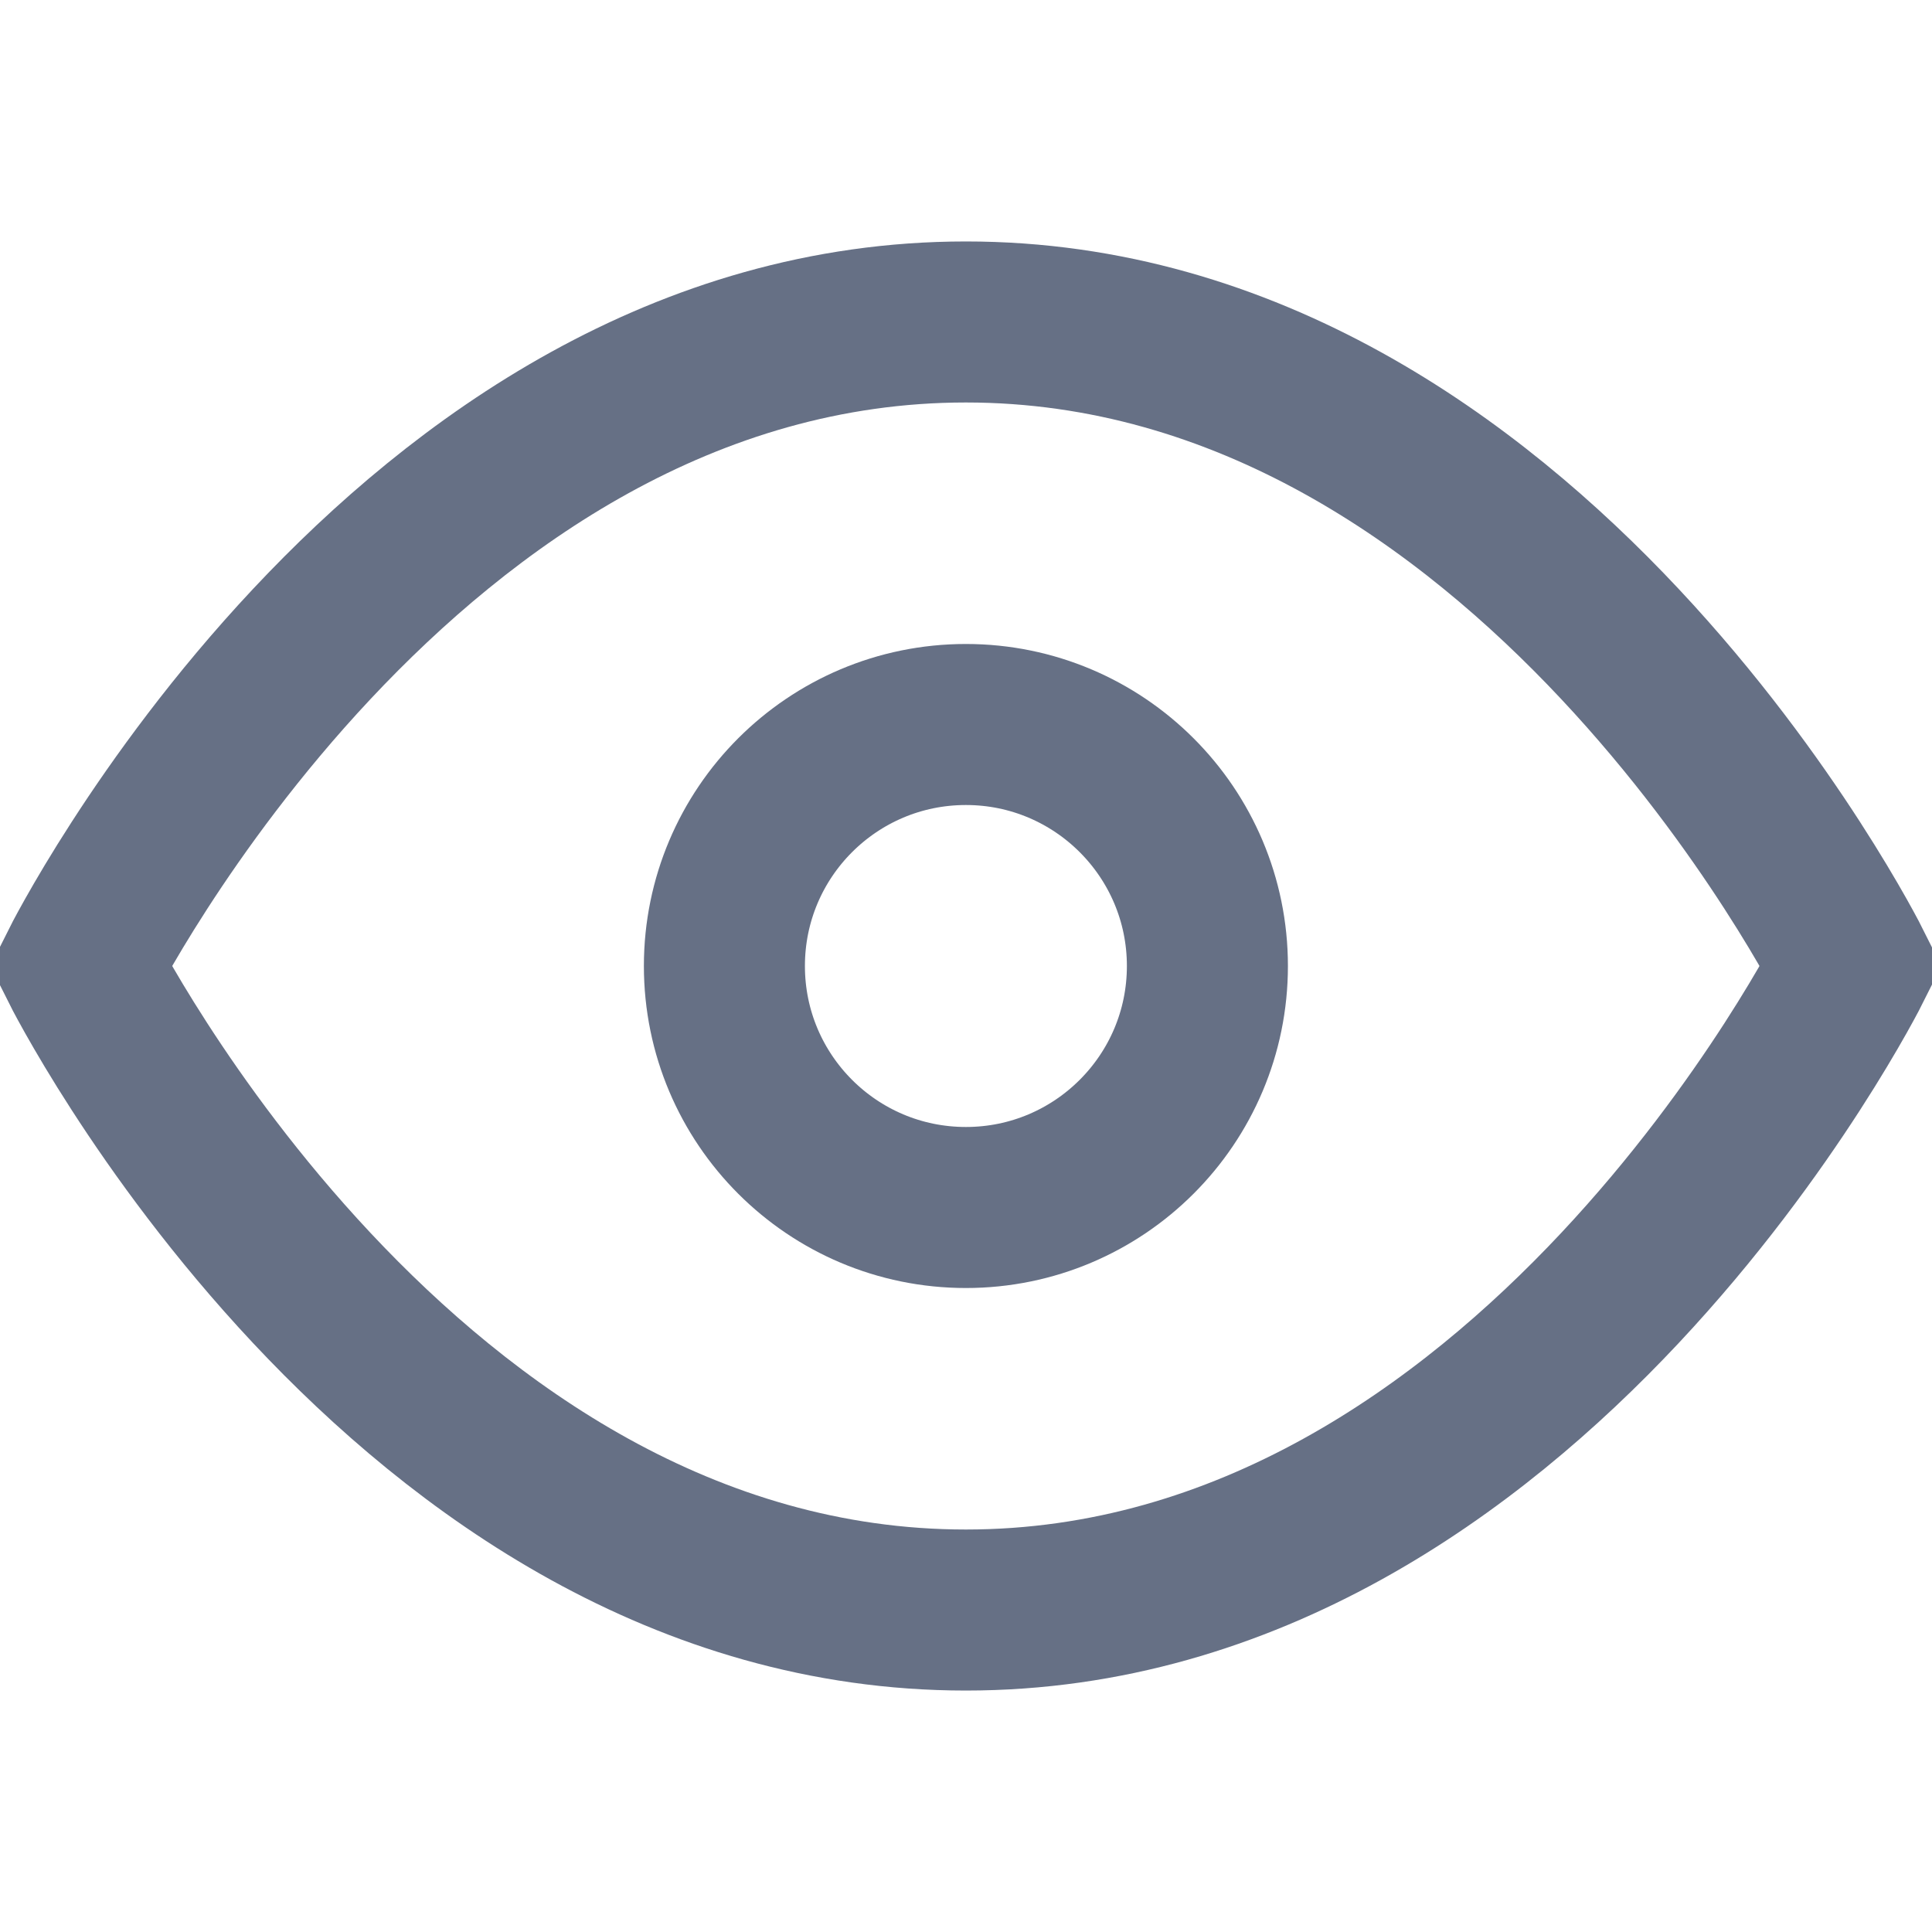 <svg width="20" height="20" viewBox="0 0 20 20" fill="none" xmlns="http://www.w3.org/2000/svg">
<g clip-path="url(#clip0_1953_127665)">
<path d="M0.832 10C0.832 10 4.165 3.333 9.999 3.333C15.832 3.333 19.165 10 19.165 10C19.165 10 15.832 16.667 9.999 16.667C4.165 16.667 0.832 10 0.832 10Z" stroke="#667085" stroke-width="1.667" stroke-linecap="round"/>
<path d="M9.999 12.5C11.379 12.5 12.499 11.381 12.499 10C12.499 8.619 11.379 7.5 9.999 7.5C8.618 7.5 7.499 8.619 7.499 10C7.499 11.381 8.618 12.5 9.999 12.5Z" stroke="#667085" stroke-width="1.667" stroke-linecap="round"/>
</g>
<defs>
<clipPath id="clip0_1953_127665">
<rect width="20" height="20" fill="white"/>
</clipPath>
</defs>
</svg>

